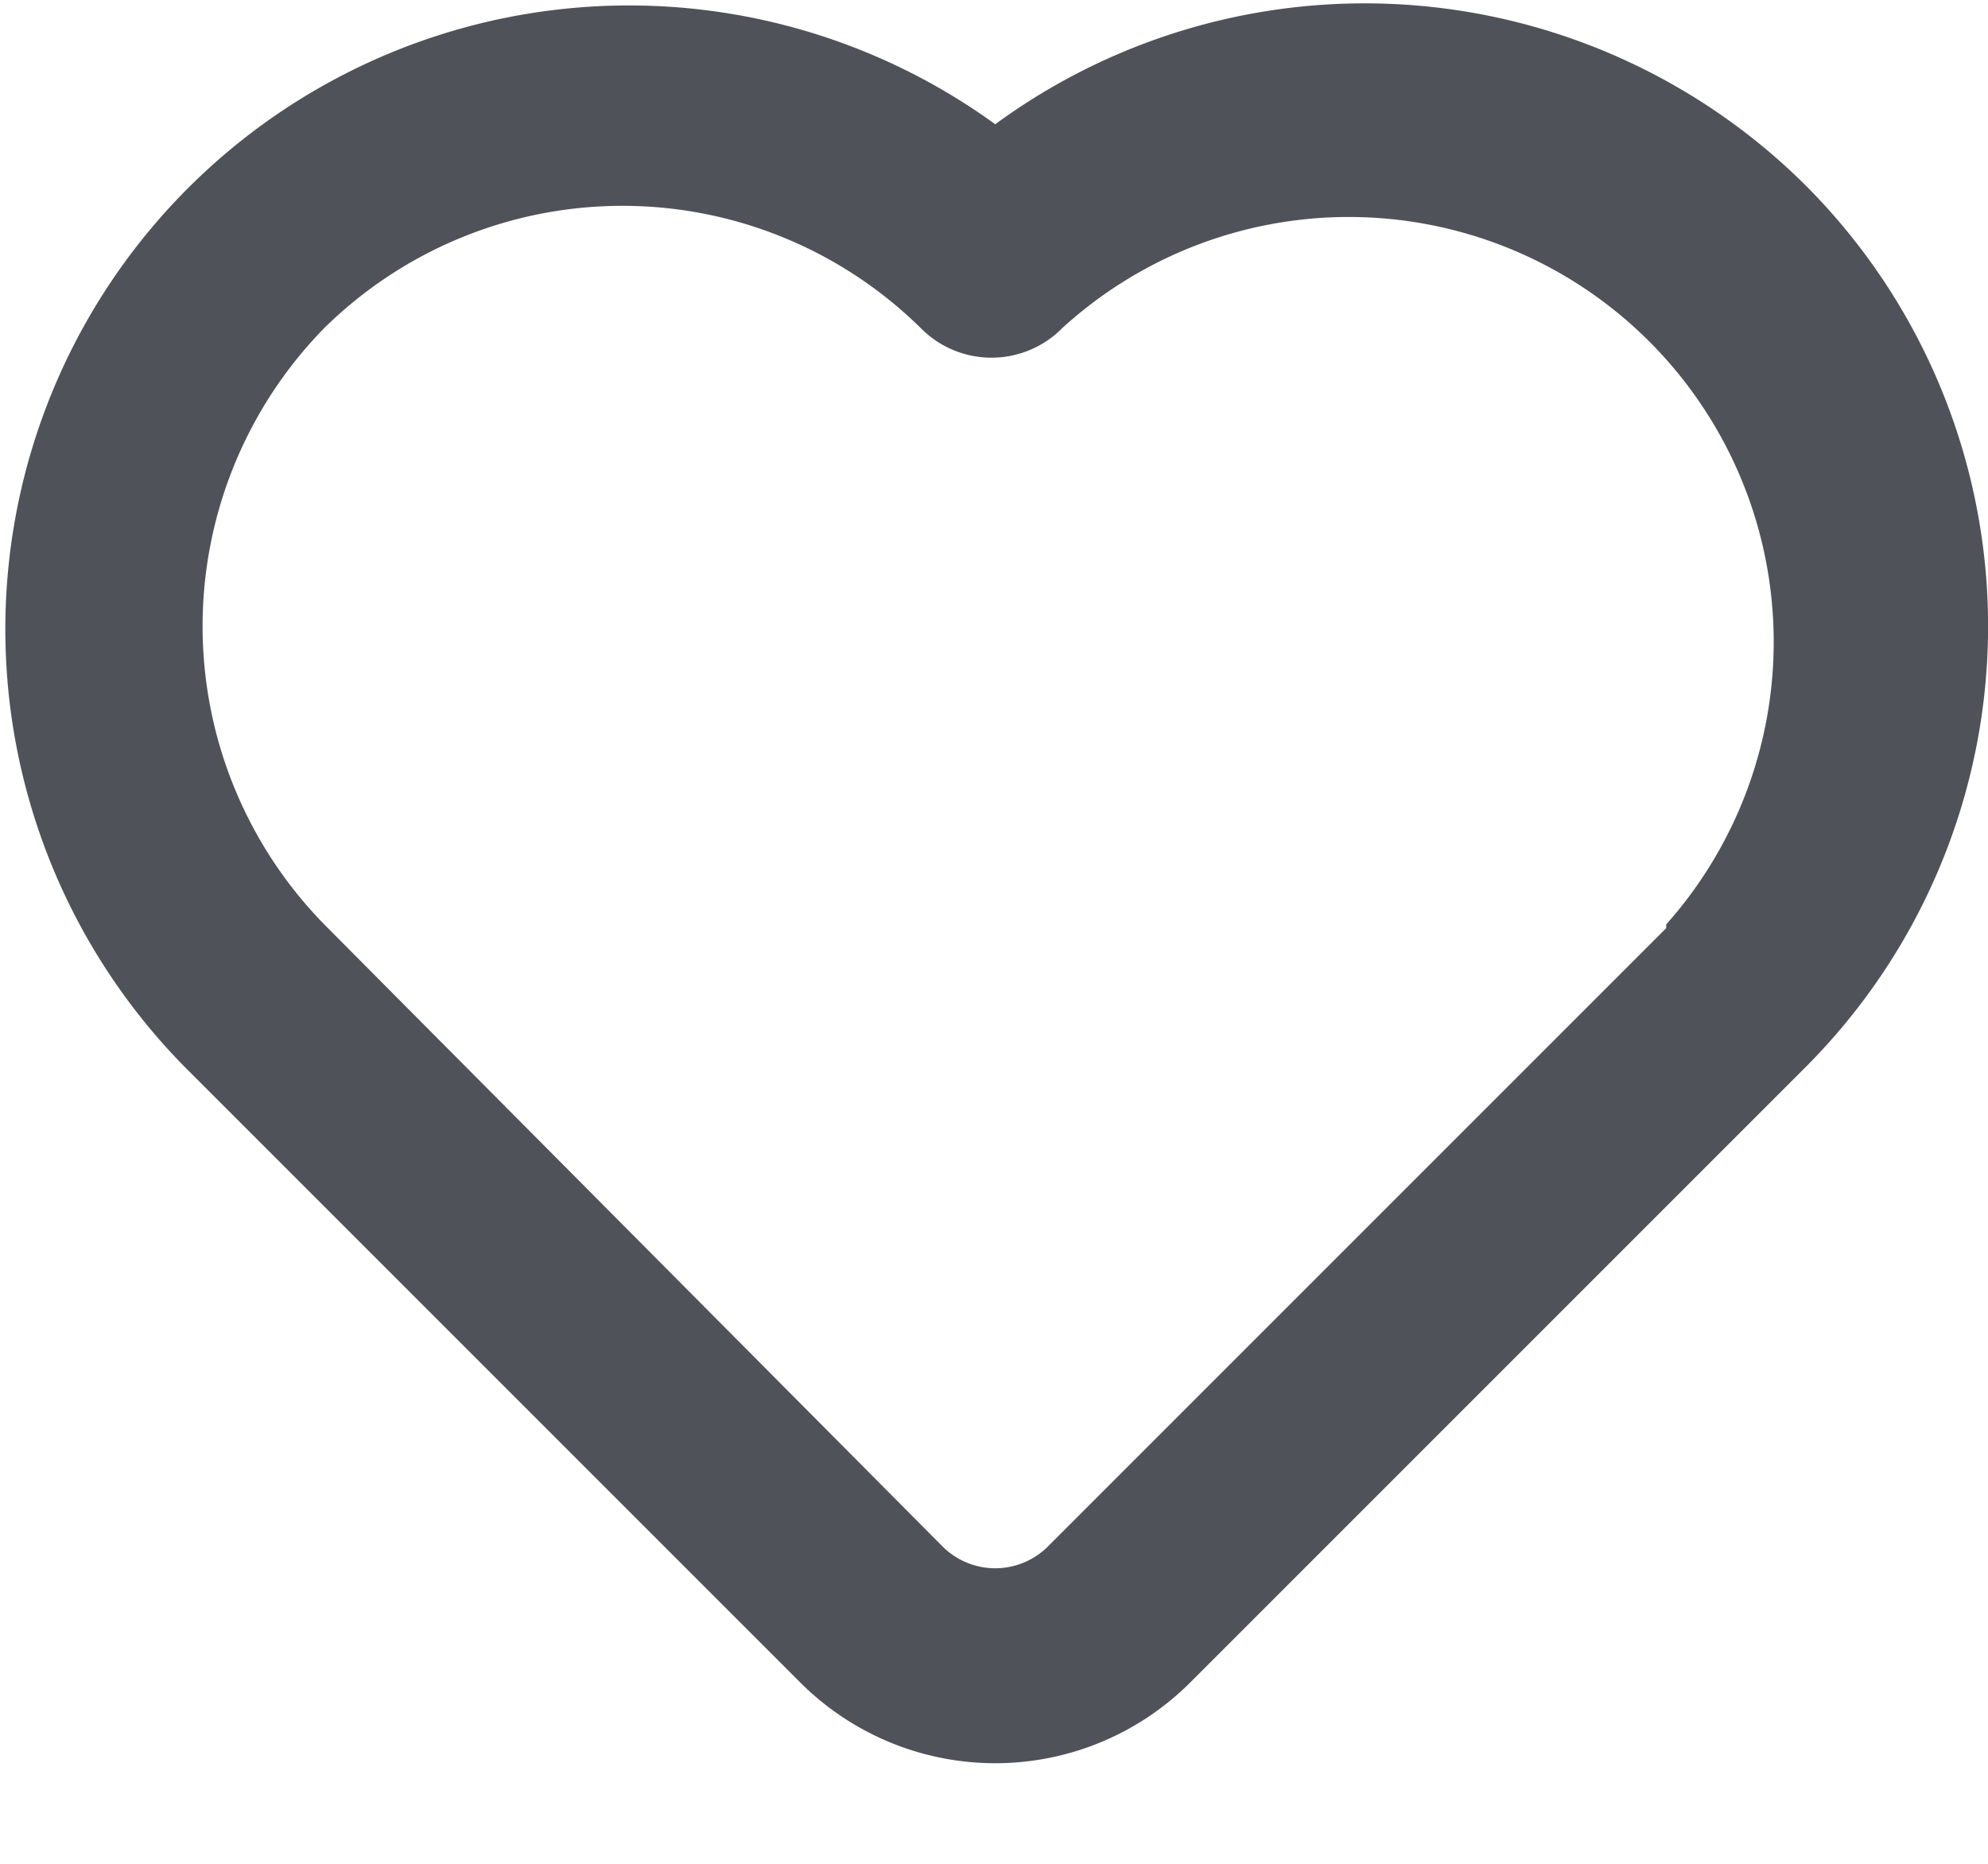 <svg xmlns="http://www.w3.org/2000/svg" width="16" height="15" fill="none"><path fill="#505259" d="M14.54 1.5A5.03 5.03 0 0 0 8.01 1a5.02 5.02 0 0 0-6.53 7.58l4.97 4.97a2.22 2.22 0 0 0 3.12 0l4.97-4.97a5.02 5.02 0 0 0 0-7.08Zm-1.13 5.97-4.97 4.97a.6.6 0 0 1-.86 0l-4.97-5a3.43 3.43 0 0 1 0-4.8 3.42 3.42 0 0 1 4.8 0 .8.8 0 0 0 1.14 0 3.42 3.42 0 0 1 4.86 4.8v.03Z"/></svg>